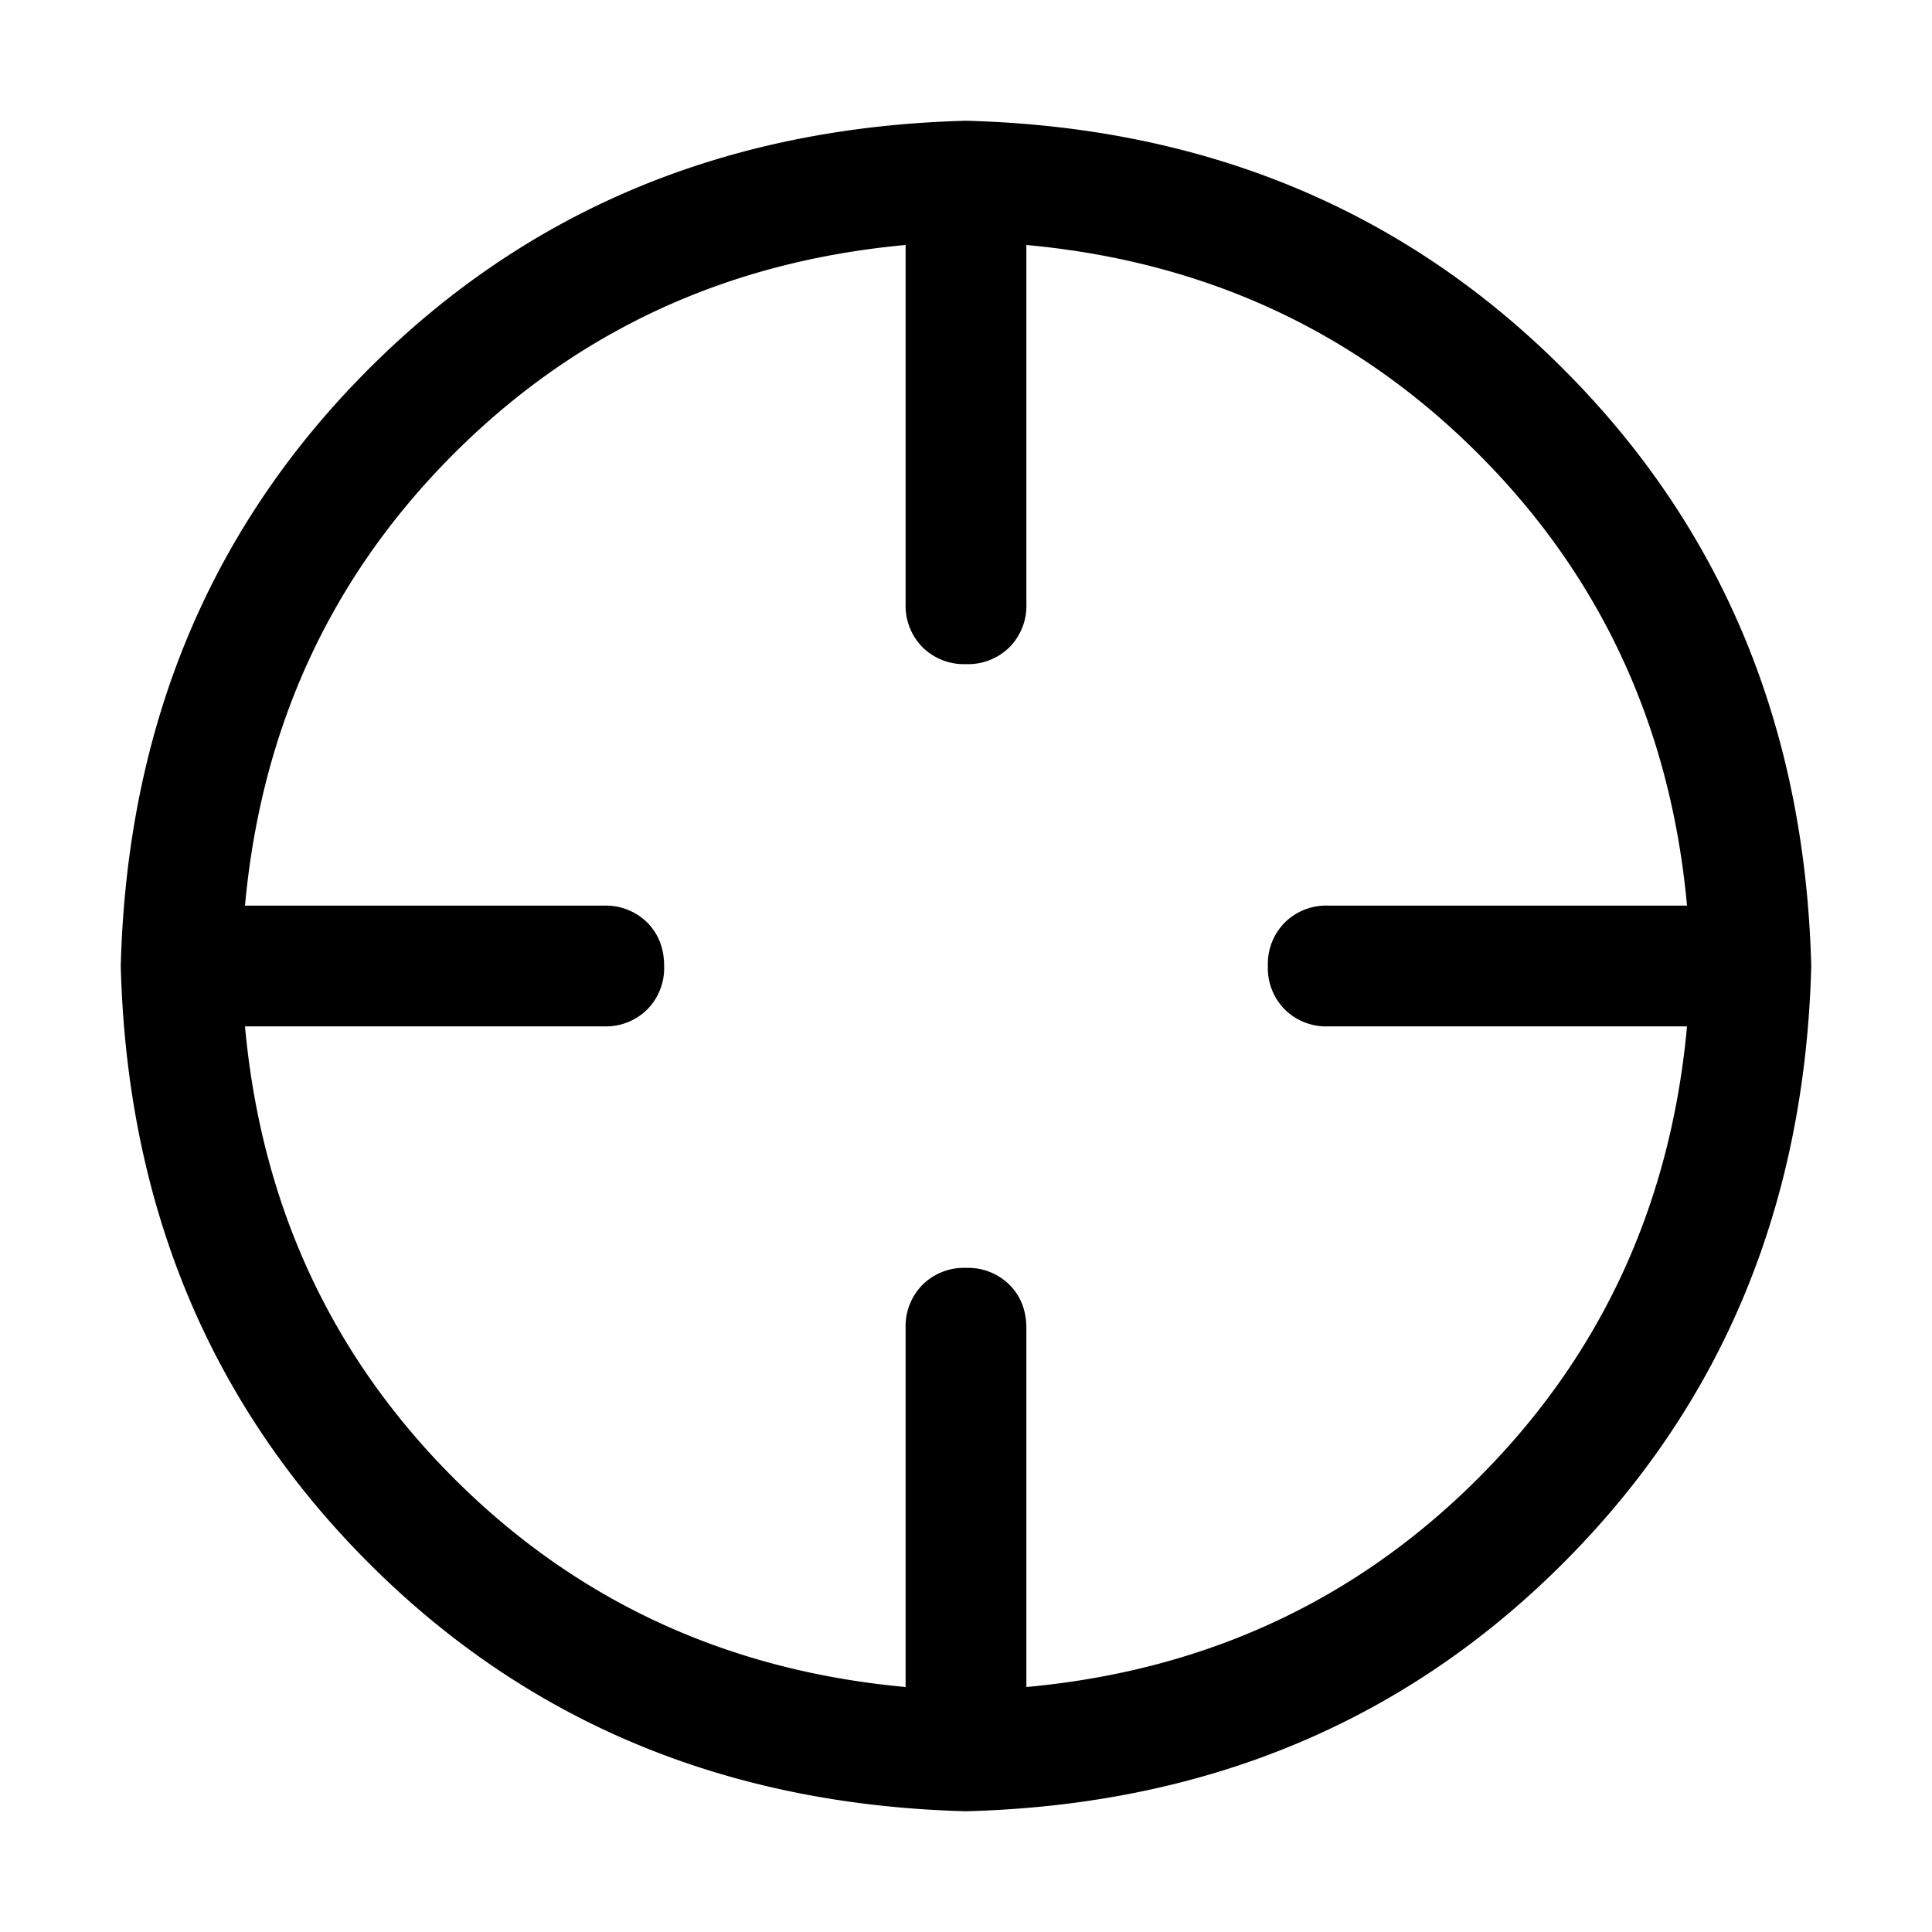 <?xml version="1.0" standalone="no"?><!DOCTYPE svg PUBLIC "-//W3C//DTD SVG 1.1//EN" "http://www.w3.org/Graphics/SVG/1.1/DTD/svg11.dtd"><svg t="1684294423175" class="icon" viewBox="0 0 1024 1024" version="1.1" xmlns="http://www.w3.org/2000/svg" p-id="2935" xmlns:xlink="http://www.w3.org/1999/xlink" width="64" height="64"><path d="M512 896c108.672-2.688 199.168-40.192 271.488-112.512C855.808 711.168 893.312 620.672 896 512c-2.688-108.672-40.192-199.168-112.512-271.488C711.168 168.192 620.672 130.688 512 128c-108.672 2.688-199.168 40.192-271.488 112.512C168.192 312.832 130.688 403.328 128 512c2.688 108.672 40.192 199.168 112.512 271.488C312.832 855.808 403.328 893.312 512 896z m0 64c-126.677-3.328-232.192-47.147-316.501-131.499C111.147 744.192 67.328 638.72 64 512c3.328-126.677 47.147-232.192 131.499-316.501C279.808 111.147 385.28 67.328 512 64c126.677 3.328 232.192 47.147 316.501 131.499C912.853 279.808 956.672 385.28 960 512c-3.328 126.677-47.147 232.192-131.499 316.501C744.192 912.853 638.72 956.672 512 960z m0-864a31.147 31.147 0 0 1 23.04 8.96c5.973 6.016 8.96 13.696 8.96 23.04v192a31.147 31.147 0 0 1-8.96 23.04 31.147 31.147 0 0 1-23.04 8.96 31.147 31.147 0 0 1-23.04-8.96 31.147 31.147 0 0 1-8.96-23.04V128a31.147 31.147 0 0 1 8.96-23.04 31.147 31.147 0 0 1 23.04-8.96z m0 576a31.147 31.147 0 0 1 23.04 8.96c5.973 6.016 8.96 13.696 8.96 23.04V896a31.147 31.147 0 0 1-8.96 23.04 31.147 31.147 0 0 1-23.04 8.96 31.147 31.147 0 0 1-23.04-8.96 31.147 31.147 0 0 1-8.96-23.04v-192a31.147 31.147 0 0 1 8.96-23.04 31.147 31.147 0 0 1 23.04-8.96zM96 512a31.147 31.147 0 0 1 8.96-23.04 31.147 31.147 0 0 1 23.04-8.96h192a31.147 31.147 0 0 1 23.04 8.96c5.973 6.016 8.96 13.696 8.96 23.04a31.147 31.147 0 0 1-8.96 23.04 31.147 31.147 0 0 1-23.04 8.96H128a31.147 31.147 0 0 1-23.04-8.96 31.147 31.147 0 0 1-8.96-23.04z m576 0a31.147 31.147 0 0 1 8.96-23.04 31.147 31.147 0 0 1 23.04-8.96H896a31.147 31.147 0 0 1 23.04 8.96c5.973 6.016 8.96 13.696 8.96 23.04a31.147 31.147 0 0 1-8.96 23.04 31.147 31.147 0 0 1-23.04 8.96h-192a31.147 31.147 0 0 1-23.04-8.96 31.147 31.147 0 0 1-8.96-23.04z"  p-id="2936"></path></svg>